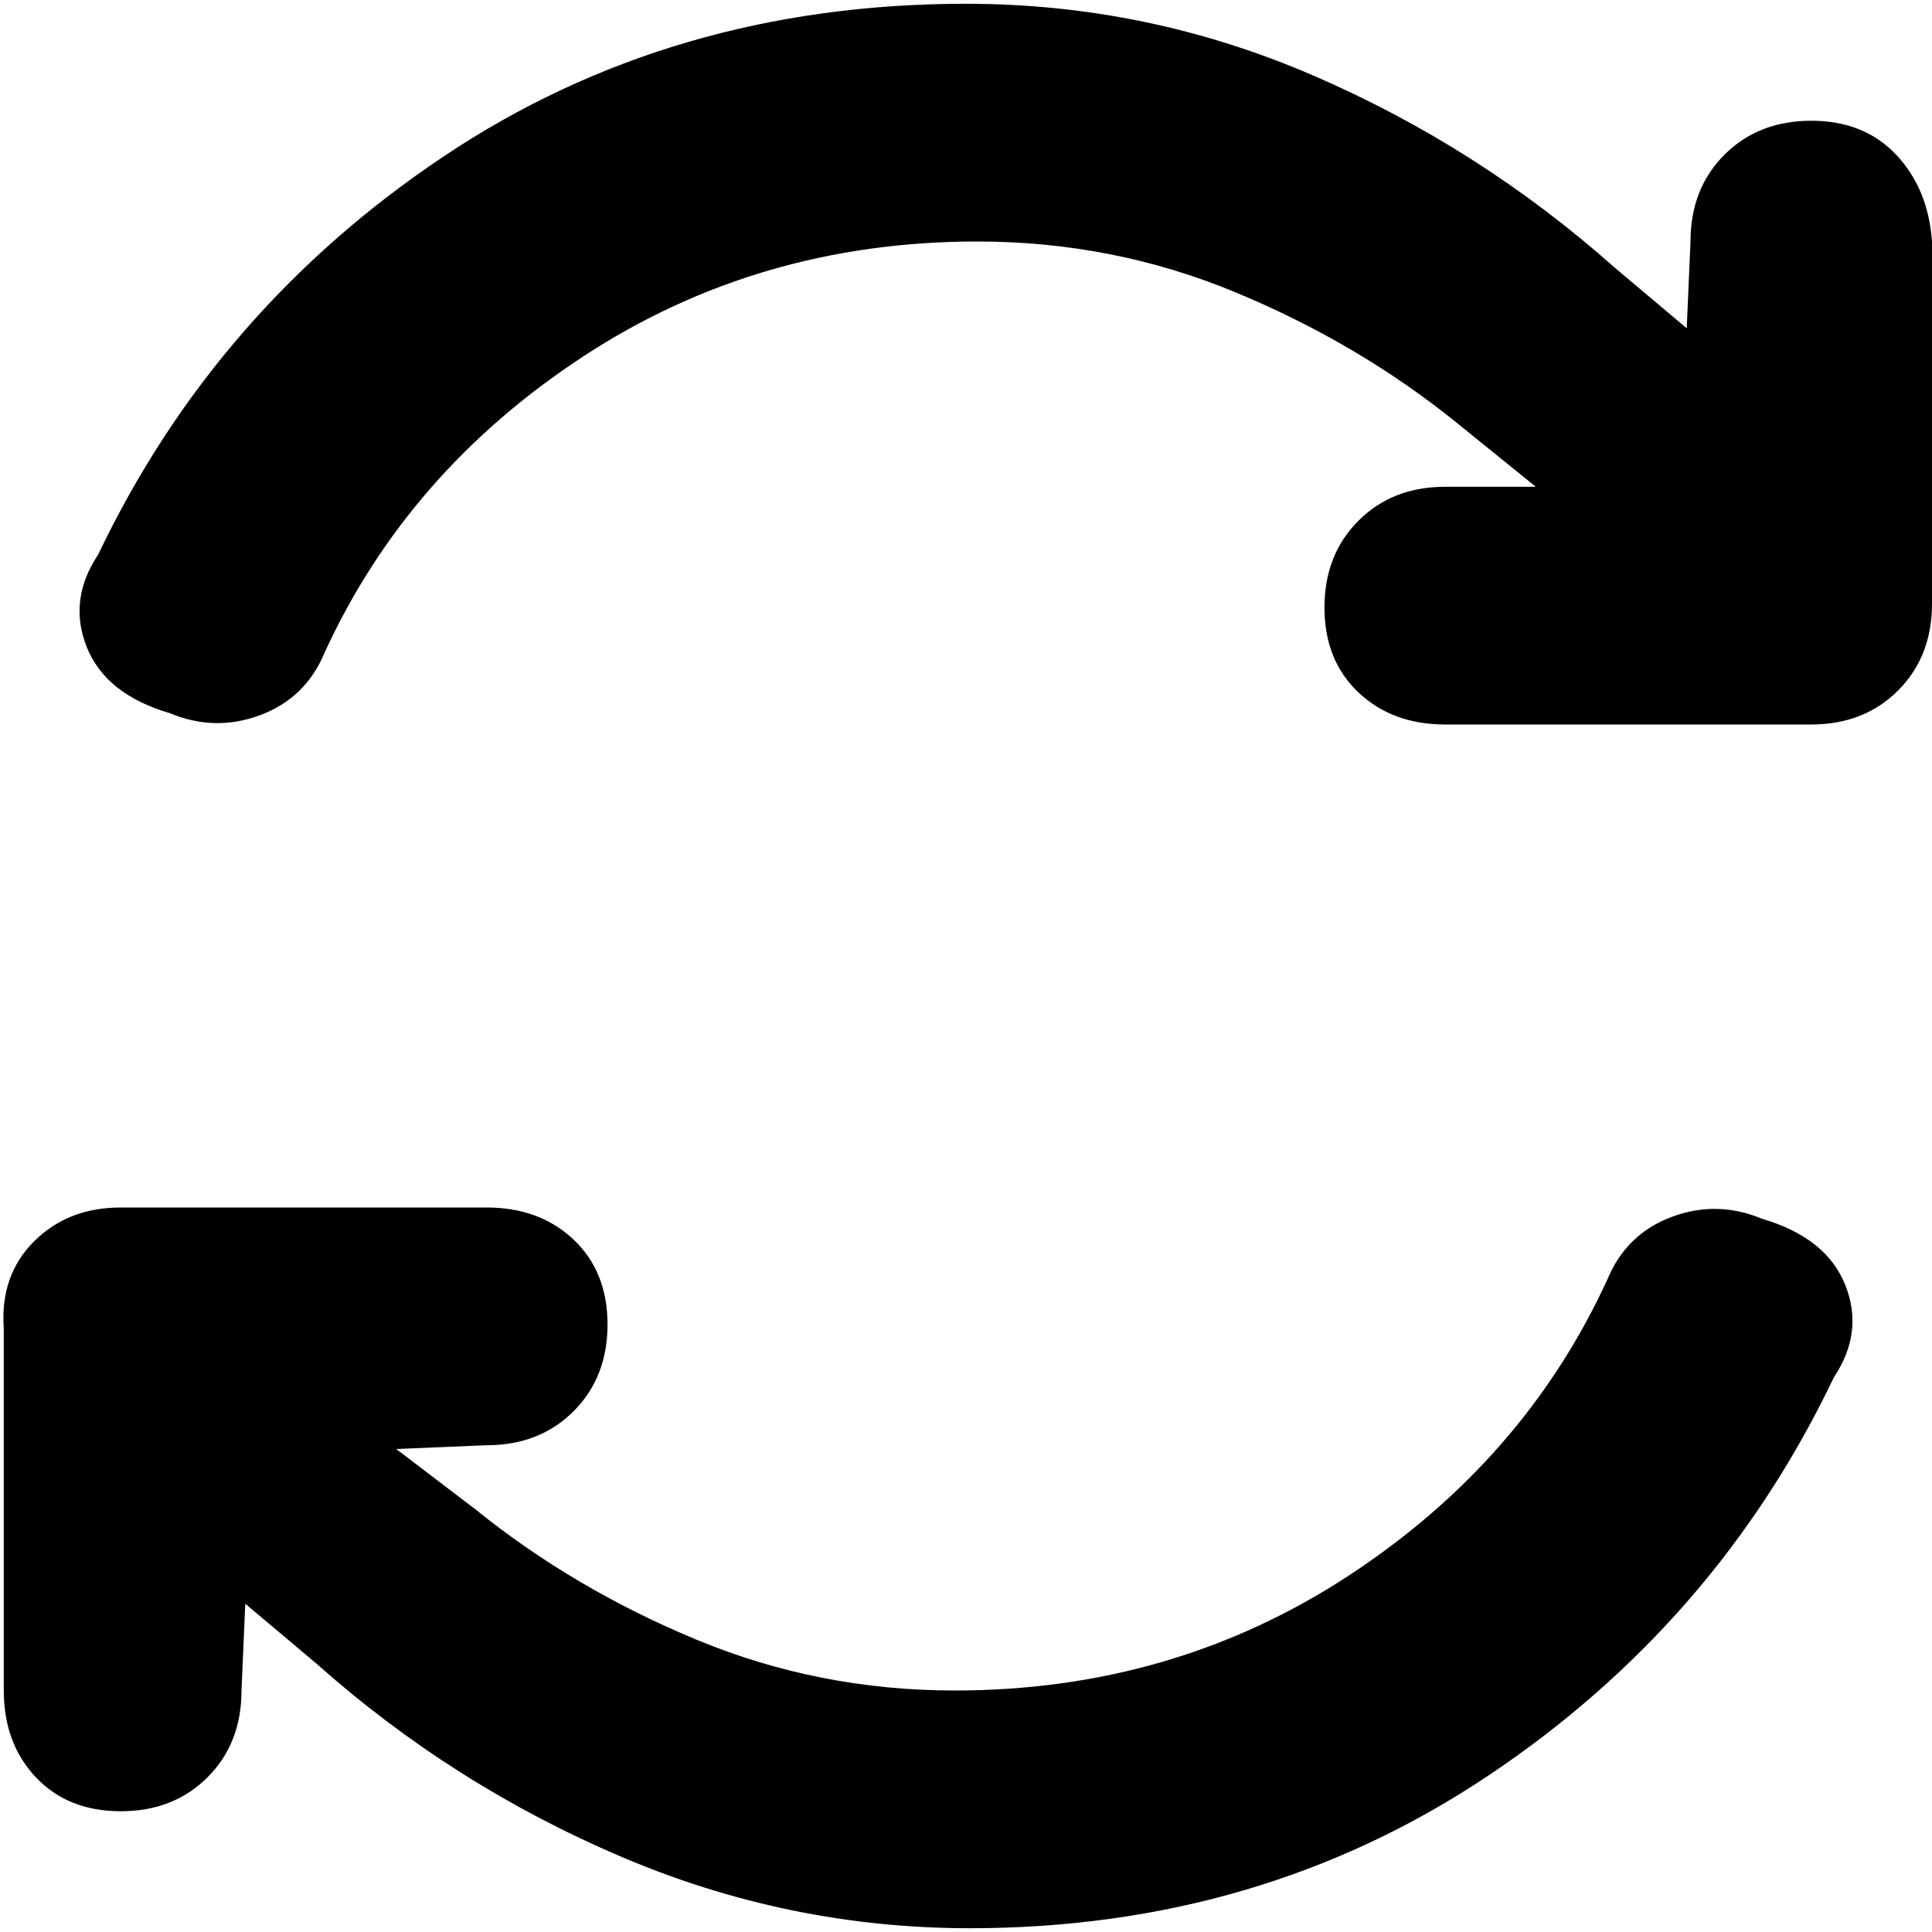 <svg xmlns="http://www.w3.org/2000/svg" viewBox="0 0 512 512">
	<path d="M447 87l1-23q0-14 9-23t23-9 22.5 9 9.5 23v96q0 14-9 23t-23 9h-97q-14 0-23-8.5t-9-22.5 9-23 23-9h24l-21-17q-26-21-58.5-34.5T259 64q-58 0-104.5 30.5T86 173q-5 12-17 16.5t-24-.5q-17-5-22-17.5t3-24.5q31-65 91.5-105.5T256 1q48 0 92 19t80 51zM65 425l-1 23q0 14-9 23t-23 9-22.5-9T1 448v-96q-1-14 8-23t23-9h97q14 0 23 8.5t9 22.5-9 23-23 9l-24 1 21 16q26 21 58.5 34.5T253 448q58 0 104.5-30.5T426 339q5-12 17-16.5t24 .5q17 5 22 17.5t-3 24.5q-31 65-91.5 105.5T257 511q-48 0-92.5-19T84 441z"/>
</svg>